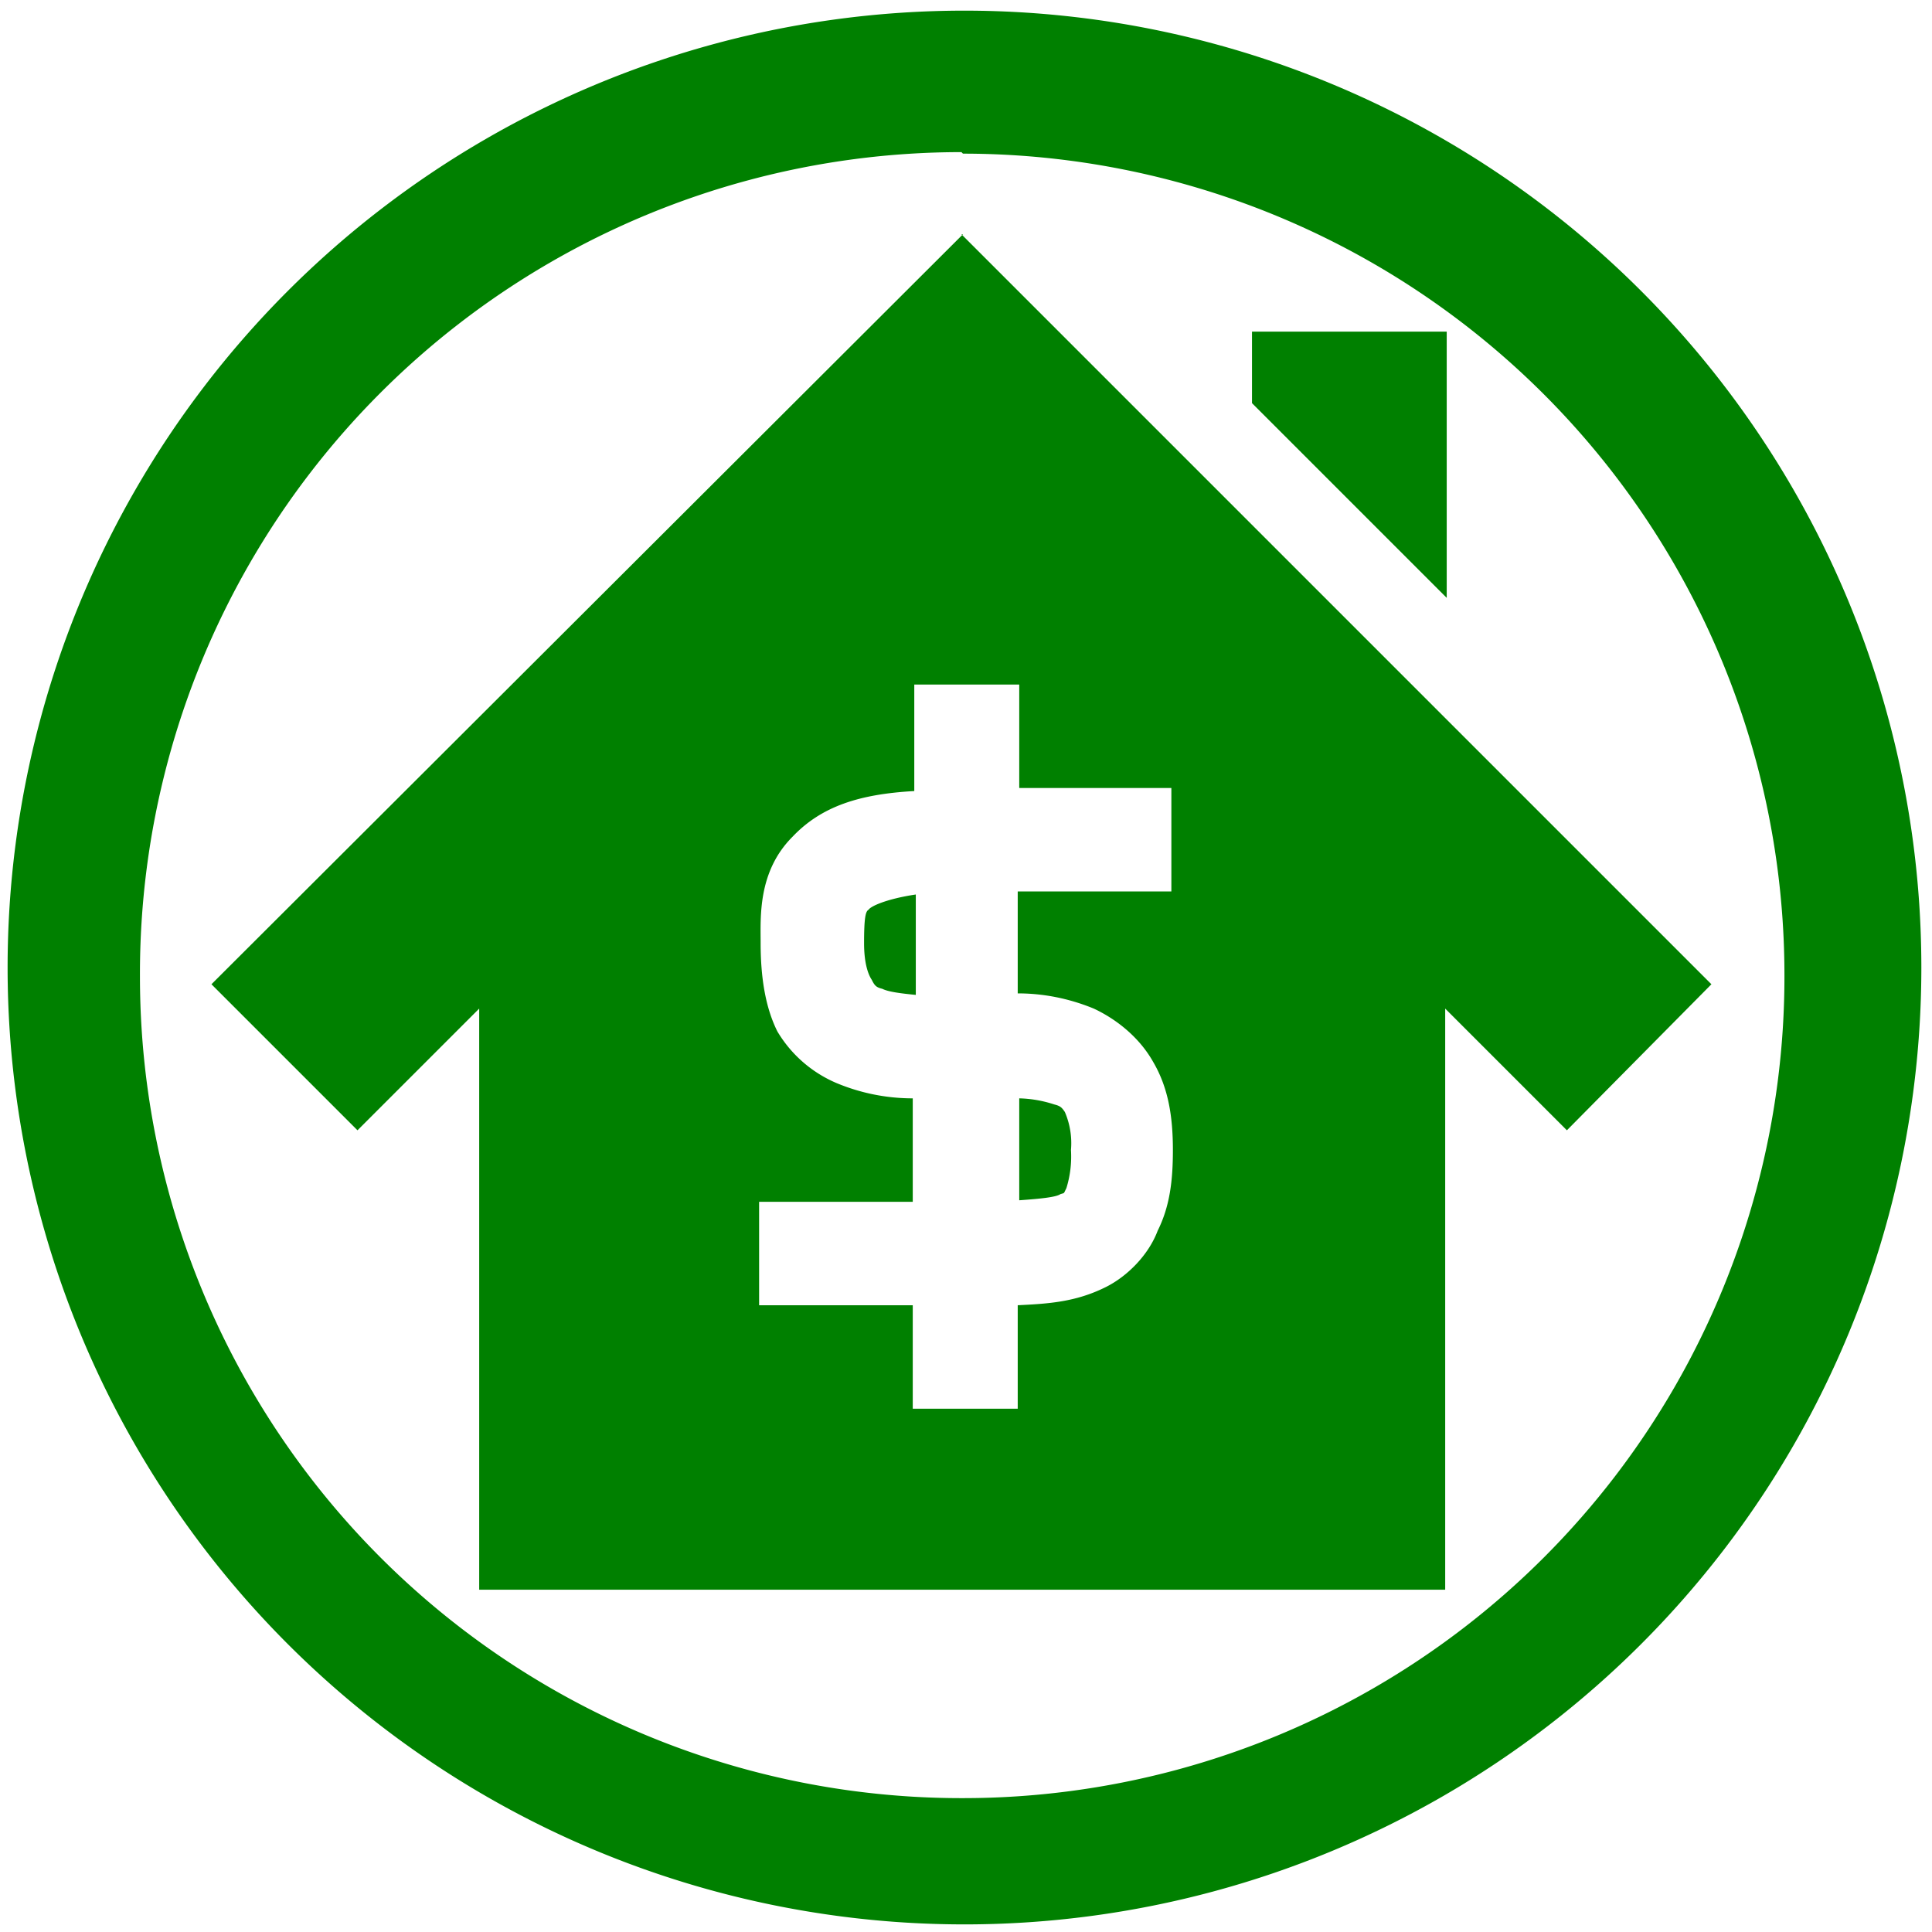 <svg xmlns="http://www.w3.org/2000/svg" width="48" height="48" viewBox="0 0 12.7 12.7"><path d="M6.34.07a6.29 6.29 0 0 0-6.29 6.3 6.29 6.29 0 0 0 6.3 6.28 6.29 6.29 0 0 0 6.28-6.29A6.29 6.29 0 0 0 6.34.07zm-.01.94a5.4 5.4 0 0 1 5.4 5.4 5.4 5.4 0 0 1-5.4 5.41 5.4 5.4 0 0 1-5.41-5.4A5.4 5.4 0 0 1 6.32 1zm0 .53L1.39 6.47l.96.96.8-.8v3.82H9.5V6.63l.8.8.95-.96-4.93-4.93zm1.9.64v.47l1.28 1.28V2.18H8.24zM6.02 4.5h.68v.68H7.7v.68H6.69v.67c.16 0 .33.03.5.1.15.07.3.19.39.35.1.17.13.36.13.58 0 .2-.02.37-.1.53-.06.16-.2.3-.34.37-.2.1-.38.11-.58.12v.68H6v-.68H4.99V7.9H6v-.68a1.3 1.3 0 0 1-.5-.1.83.83 0 0 1-.39-.34C5.03 6.62 5 6.42 5 6.2c0-.17-.02-.47.21-.7.19-.2.44-.28.8-.3v-.7zm0 1.38c-.2.03-.3.08-.31.1-.02.01-.03.05-.03.22 0 .14.03.21.05.24.02.04.03.05.07.06.04.02.12.03.22.04v-.66zm.68 1.34v.67c.14-.01.24-.02.27-.04.03-.01.02 0 .04-.04a.7.7 0 0 0 .03-.25.52.52 0 0 0-.04-.25c-.02-.03-.03-.04-.07-.05a.8.8 0 0 0-.23-.04z" fill="green"/></svg>